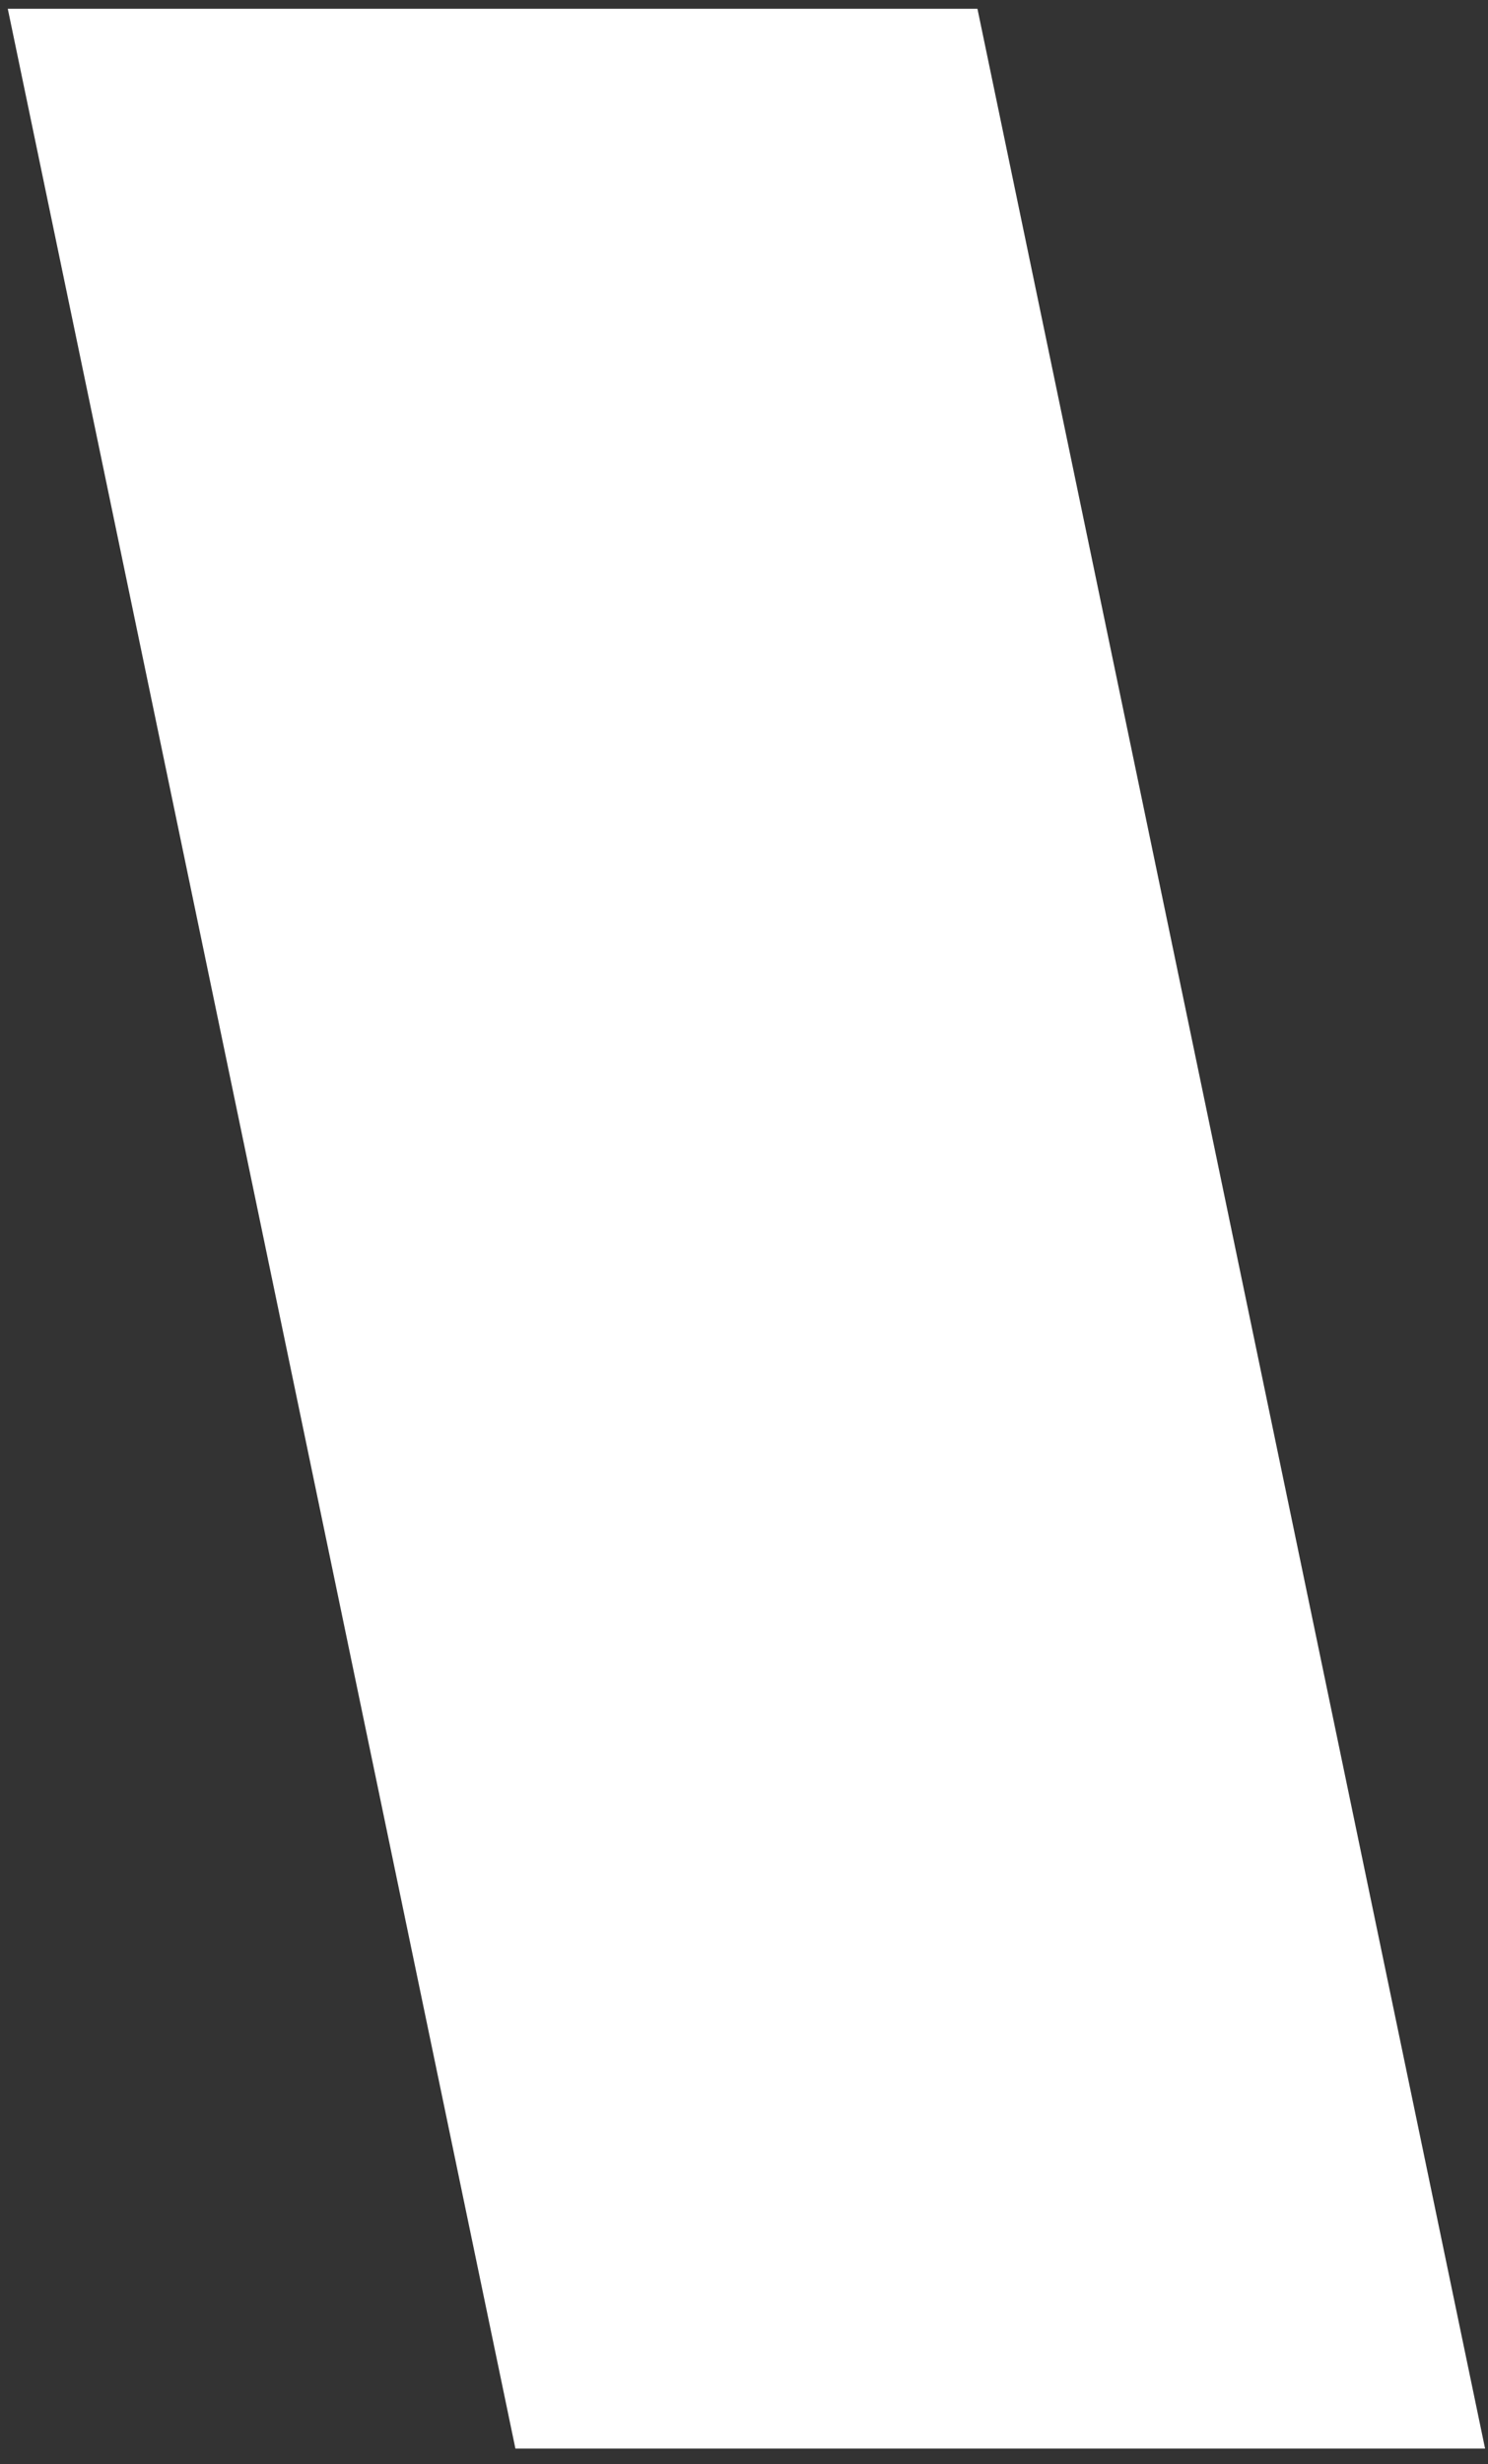 <svg width="61" height="101" viewBox="0 0 61 101" fill="none" xmlns="http://www.w3.org/2000/svg">
<rect x="0" y="0" width="61" height="101" fill="#333333" stroke="none"/>
<path d="M40.07 0.36H0.319L21.129 100.36H60.88L40.07 0.36Z" fill="white"/>
</svg>
